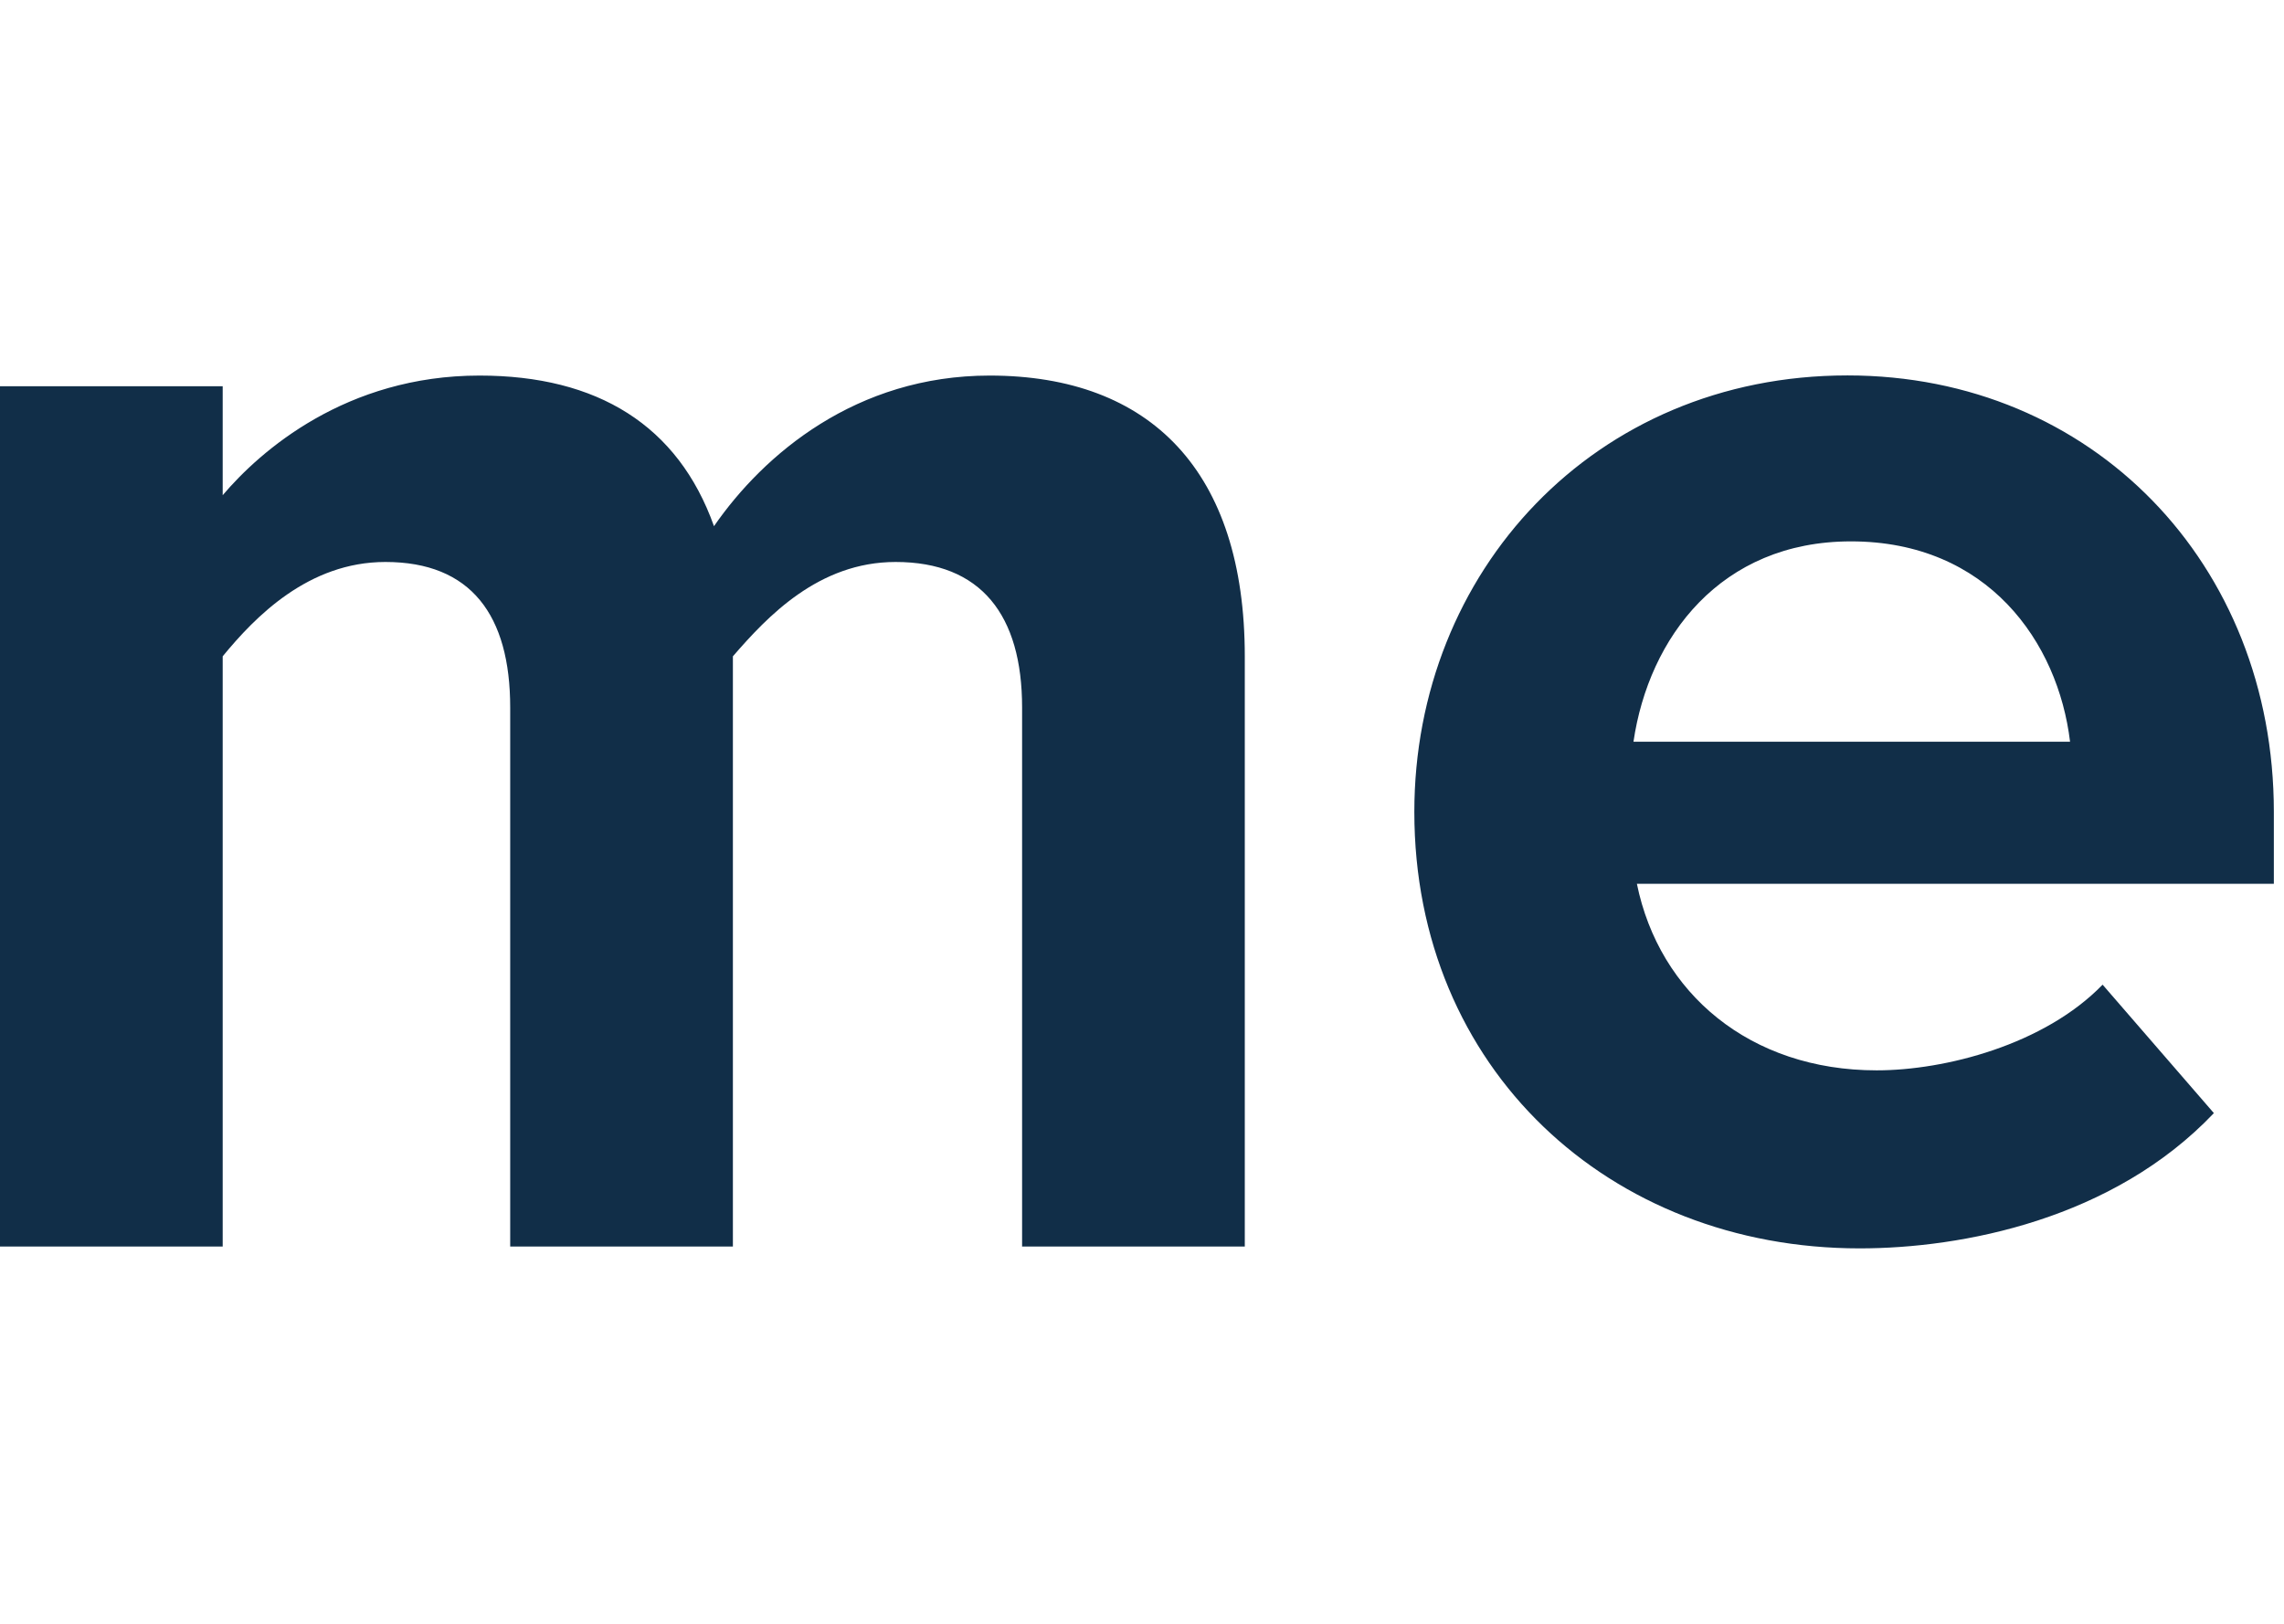 <?xml version="1.0" encoding="UTF-8" standalone="no"?>
<svg
   xmlns:dc="http://purl.org/dc/elements/1.1/"
   xmlns:cc="http://creativecommons.org/ns#"
   xmlns:rdf="http://www.w3.org/1999/02/22-rdf-syntax-ns#"
   xmlns:svg="http://www.w3.org/2000/svg"
   xmlns="http://www.w3.org/2000/svg"
   xmlns:sodipodi="http://sodipodi.sourceforge.net/DTD/sodipodi-0.dtd"
   xmlns:inkscape="http://www.inkscape.org/namespaces/inkscape"
   width="11.25"
   height="8"
   viewBox="0 0 11.25 8"
   version="1.1"
   id="svg2"
   inkscape:version="0.91 r13725"
   sodipodi:docname="logolink_aboutMe.svg">
  <sodipodi:namedview
     pagecolor="#ffffff"
     bordercolor="#666666"
     borderopacity="1"
     objecttolerance="10"
     gridtolerance="10"
     guidetolerance="10"
     inkscape:pageopacity="0"
     inkscape:pageshadow="2"
     inkscape:window-width="1362"
     inkscape:window-height="729"
     id="namedview14"
     showgrid="false"
     inkscape:zoom="26.75"
     inkscape:cx="4.1495327"
     inkscape:cy="4"
     inkscape:window-x="0"
     inkscape:window-y="18"
     inkscape:window-maximized="0"
     inkscape:current-layer="svg2" />
  <!-- Generator: Sketch 39 (31667) - http://www.bohemiancoding.com/sketch -->
  <title
     id="title4">logolink_aboutMe</title>
  <desc
     id="desc6">Created with Sketch.</desc>
  <defs
     id="defs8" />
  <g
     id="Page-1"
     transform="matrix(0.7,0,0,0.7,0,1.2)"
     style="fill:none;fill-rule:evenodd;stroke:none;stroke-width:1">
    <g
       id="Artboard"
       transform="translate(-67,-63)"
       style="fill:#112e48">
      <g
         id="logolink_aboutMe"
         transform="translate(67,63)">
        <path
           d="m 13.024,2.096 c -0.916,0 -1.422,0.675 -1.53,1.41 l 3.072,0 c -0.084,-0.7 -0.578,-1.41 -1.542,-1.41 l 0,0 z m -1.506,2.41 c 0.157,0.77 0.795,1.313 1.687,1.313 0.482,0 1.18,-0.18 1.59,-0.603 l 0.783,0.904 c -0.71,0.748 -1.77,0.952 -2.493,0.952 -1.76,0 -3.133,-1.265 -3.133,-3.072 0,-1.687 1.264,-3.072 3.048,-3.072 1.722,0 3,1.325 3,3.072 l 0,0.506 -4.482,0 0,0 z m -4.326,2.552 0,-3.793 c 0,-0.65 -0.288,-1.024 -0.89,-1.024 -0.543,0 -0.904,0.386 -1.145,0.664 l 0,4.154 -1.567,0 0,-3.794 C 3.59,2.615 3.314,2.241 2.712,2.241 2.17,2.241 1.795,2.627 1.567,2.905 l 0,4.154 -1.567,0 0,-6.055 1.567,0 0,0.767 C 1.832,1.459 2.434,0.929 3.374,0.929 c 0.83,0 1.397,0.35 1.65,1.06 0.35,-0.506 1,-1.06 1.94,-1.06 1.133,0 1.795,0.675 1.795,1.976 l 0,4.154 -1.569,0 0.002,-0.001 z"
           id="Shape"
           inkscape:connector-curvature="0" />
      </g>
    </g>
  </g>
</svg>
